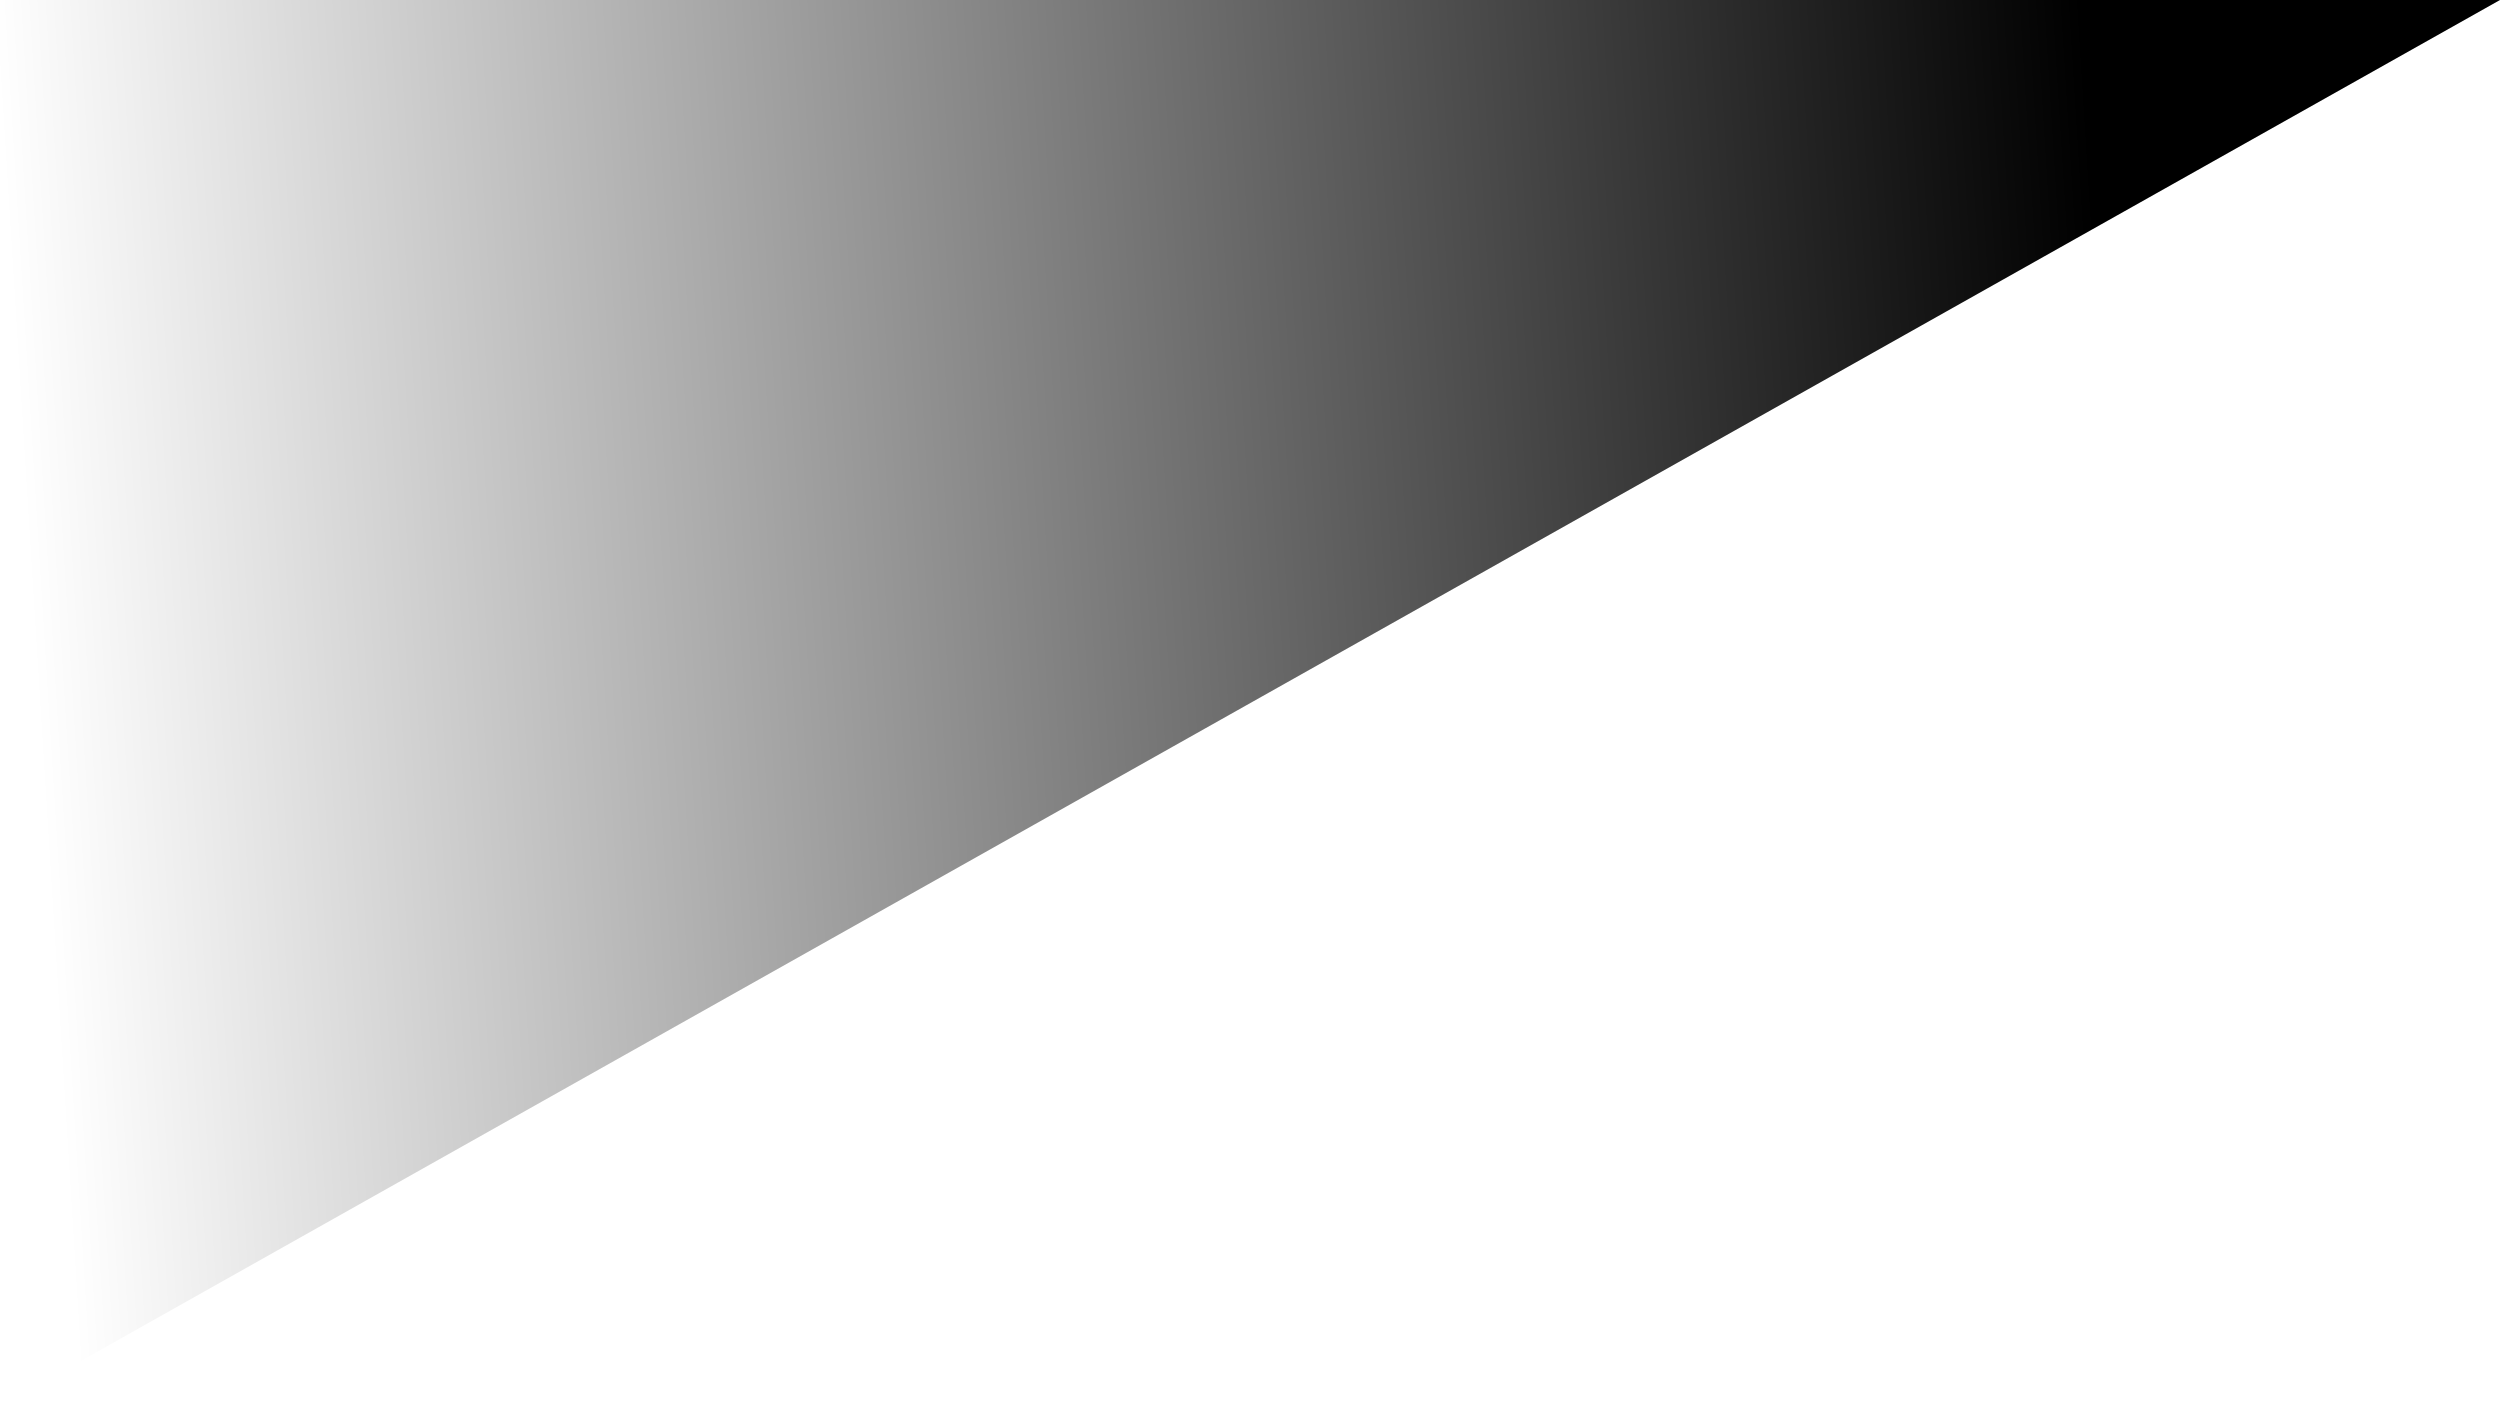 <?xml version="1.0" encoding="UTF-8" standalone="no"?>
<!-- Created with Inkscape (http://www.inkscape.org/) -->

<svg
   width="210mm"
   height="118.14mm"
   viewBox="0 0 210 118.14"
   version="1.1"
   id="svg1"
   inkscape:export-filename="shadow3.svg"
   inkscape:export-xdpi="165.12"
   inkscape:export-ydpi="165.12"
   inkscape:version="1.3.2 (091e20ef0f, 2023-11-25, custom)"
   sodipodi:docname="__full-height-inkscape-orig.svg"
   xmlns:inkscape="http://www.inkscape.org/namespaces/inkscape"
   xmlns:sodipodi="http://sodipodi.sourceforge.net/DTD/sodipodi-0.dtd"
   xmlns:xlink="http://www.w3.org/1999/xlink"
   xmlns="http://www.w3.org/2000/svg"
   xmlns:svg="http://www.w3.org/2000/svg">
  <sodipodi:namedview
     id="namedview1"
     pagecolor="#ffffff"
     bordercolor="#000000"
     borderopacity="0.25"
     inkscape:showpageshadow="2"
     inkscape:pageopacity="0.0"
     inkscape:pagecheckerboard="0"
     inkscape:deskcolor="#d1d1d1"
     inkscape:document-units="mm"
     inkscape:export-bgcolor="#00000000"
     inkscape:zoom="0.5"
     inkscape:cx="1098"
     inkscape:cy="378"
     inkscape:window-width="3832"
     inkscape:window-height="1104"
     inkscape:window-x="0"
     inkscape:window-y="864"
     inkscape:window-maximized="1"
     inkscape:current-layer="svg1" />
  <defs
     id="defs1">
    <linearGradient
       id="linearGradient3"
       inkscape:collect="always">
      <stop
         style="stop-color:#000000;stop-opacity:1;"
         offset="0"
         id="stop3" />
      <stop
         style="stop-color:#000000;stop-opacity:0;"
         offset="1"
         id="stop4" />
    </linearGradient>
    <linearGradient
       inkscape:collect="always"
       xlink:href="#linearGradient3"
       id="linearGradient4"
       x1="183.309"
       y1="0"
       x2="51.115"
       y2="8.261"
       gradientUnits="userSpaceOnUse"
       gradientTransform="matrix(1.322,0,0,1.322,-67.534,0)" />
  </defs>
  <path
     style="fill:url(#linearGradient4);fill-opacity:1;stroke:none;stroke-width:13.922;stroke-linecap:round;stroke-miterlimit:1.8;stroke-dashoffset:6.421;paint-order:stroke fill markers"
     d="M 0.021,0 0,118.14 210,0 Z"
     id="path1"
     sodipodi:nodetypes="cccc"
     inkscape:label="path1"
     inkscape:export-filename="shadow3.png"
     inkscape:export-xdpi="165.12"
     inkscape:export-ydpi="165.12" />
</svg>

